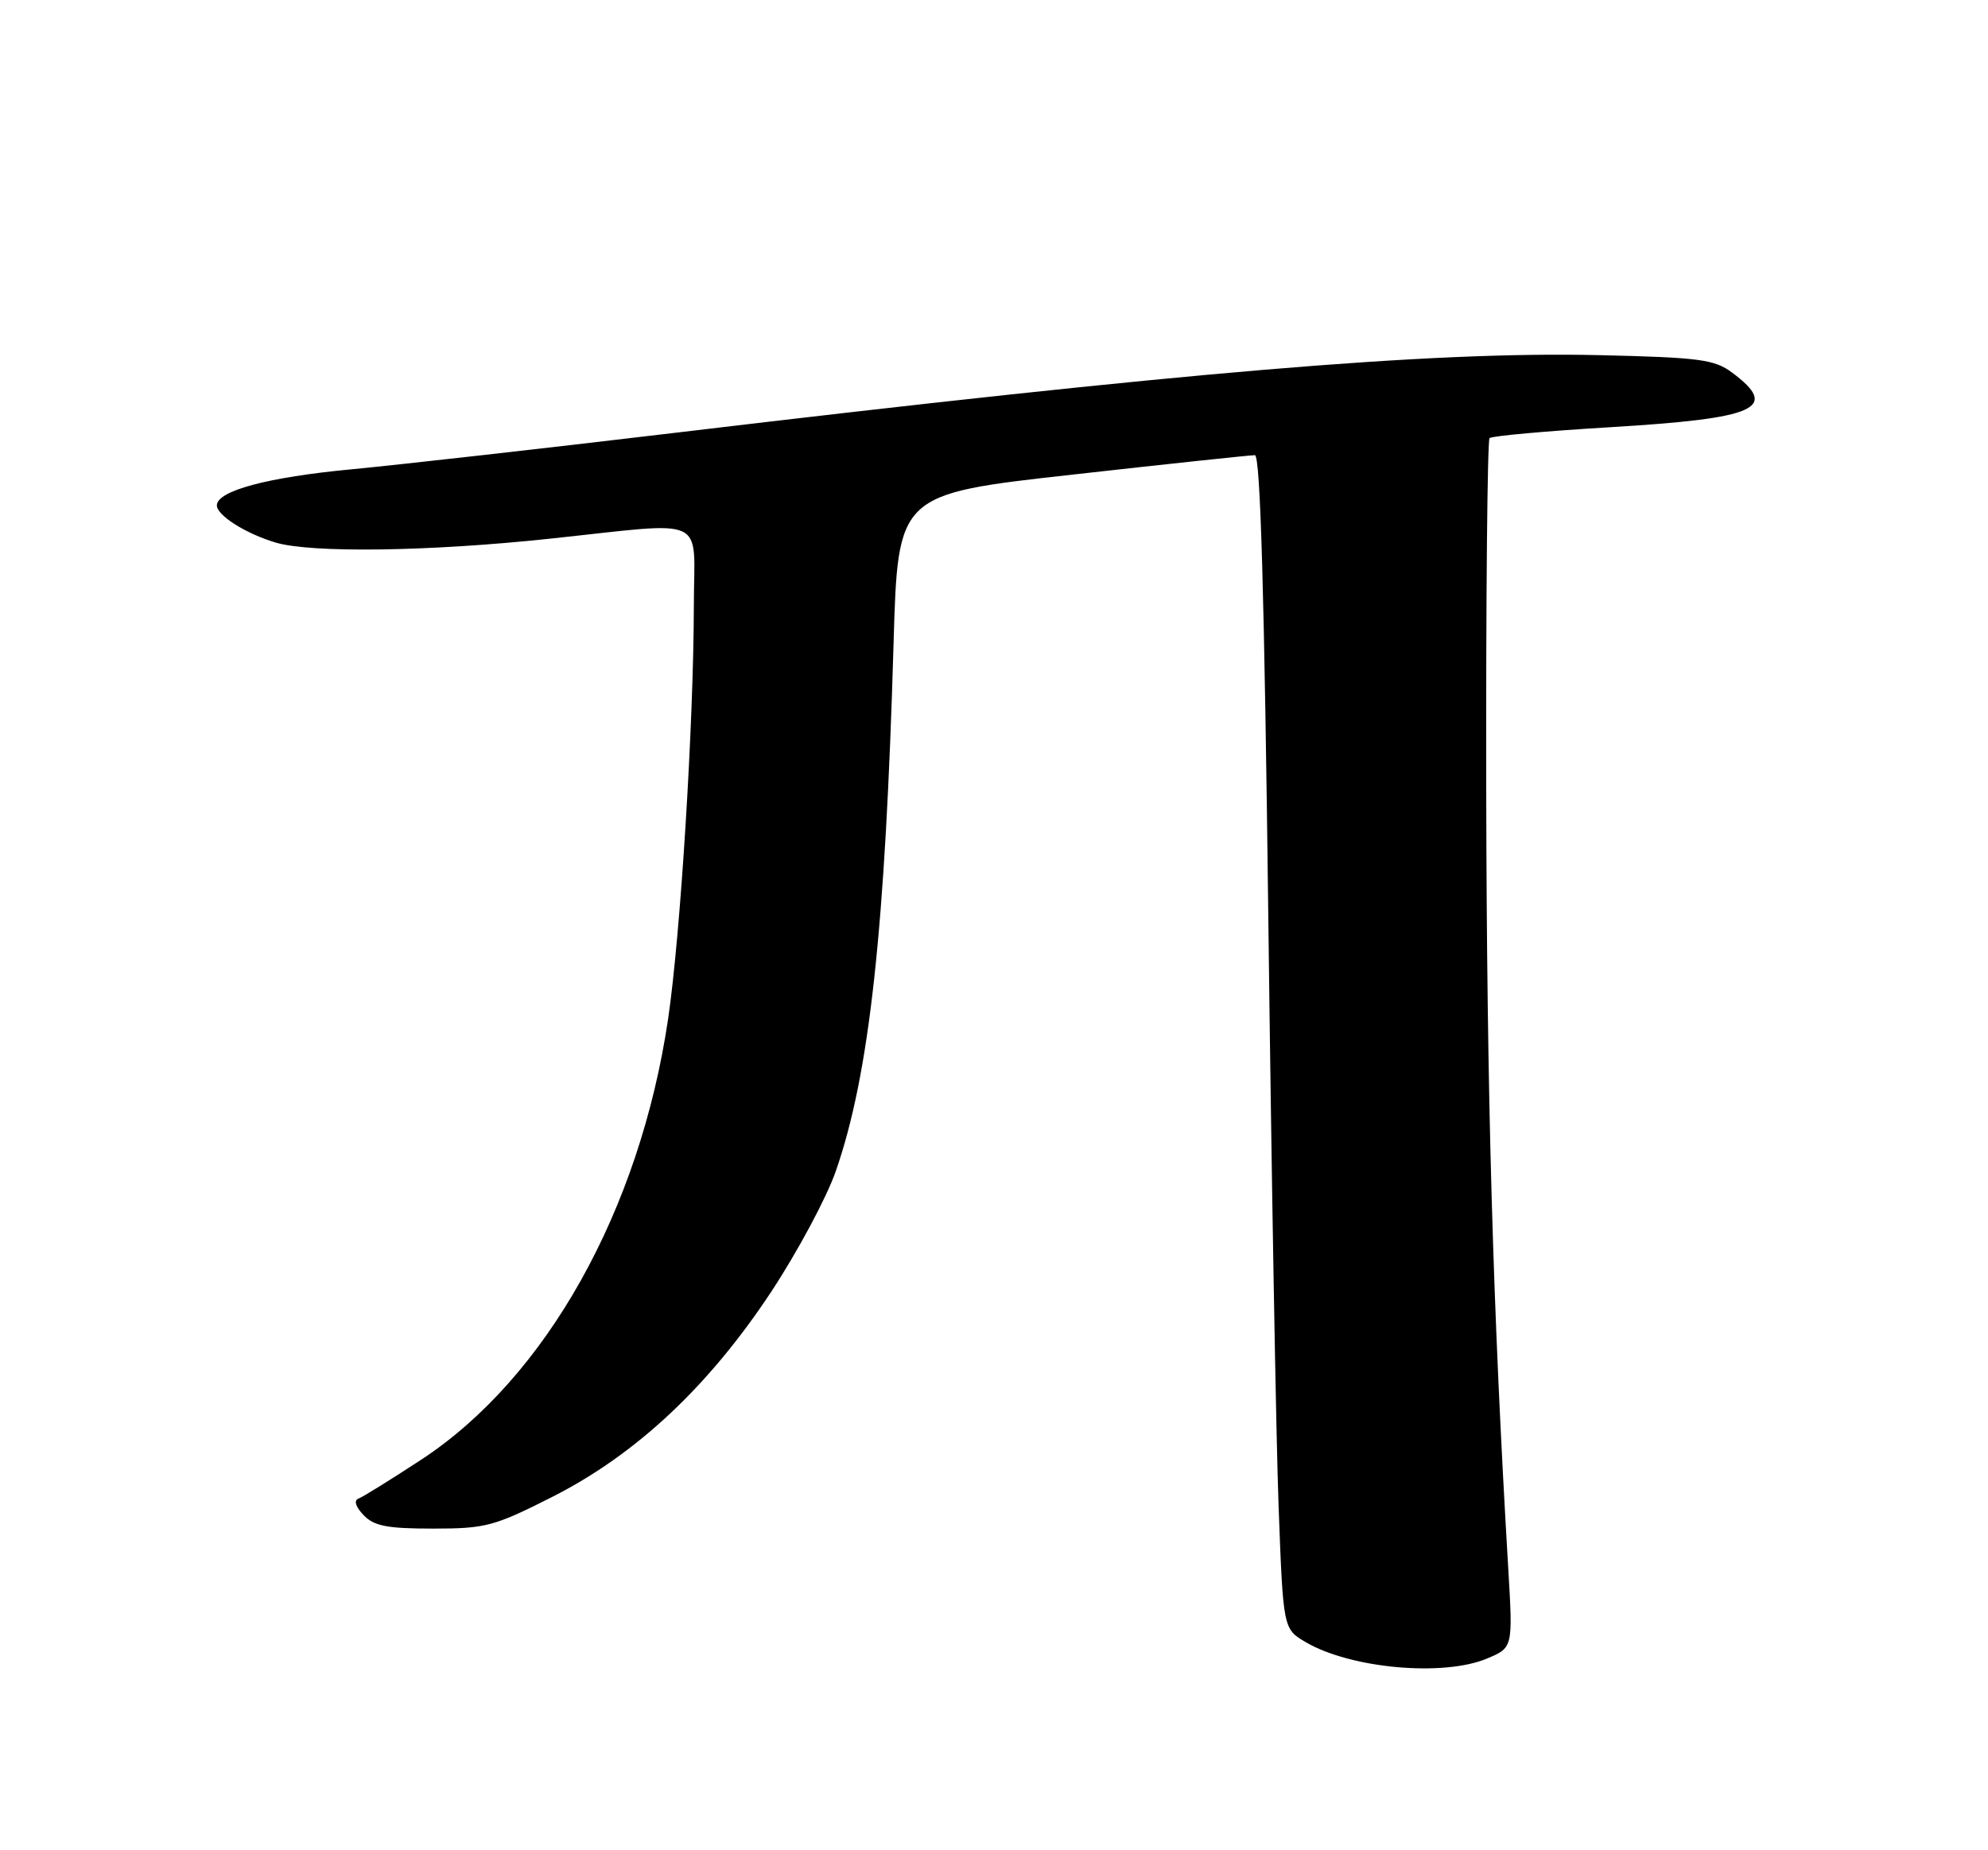 <?xml version="1.0" encoding="UTF-8" standalone="no"?>
<!DOCTYPE svg PUBLIC "-//W3C//DTD SVG 1.1//EN" "http://www.w3.org/Graphics/SVG/1.1/DTD/svg11.dtd" >
<svg xmlns="http://www.w3.org/2000/svg" xmlns:xlink="http://www.w3.org/1999/xlink" version="1.1" viewBox="0 0 275 256">
 <g >
 <path fill="currentColor"
d=" M 205.67 229.49 C 209.28 227.98 209.28 227.98 208.65 217.24 C 206.49 180.89 205.67 151.89 205.59 109.33 C 205.54 82.84 205.75 60.92 206.05 60.62 C 206.35 60.32 213.86 59.64 222.73 59.11 C 243.09 57.89 246.22 56.49 239.61 51.56 C 237.16 49.73 235.12 49.46 221.25 49.14 C 197.91 48.60 163.68 51.48 93.00 59.93 C 75.12 62.06 55.17 64.31 48.66 64.93 C 37.01 66.03 30.00 67.91 30.00 69.93 C 30.00 71.31 34.00 73.84 38.13 75.07 C 43.05 76.54 59.41 76.31 76.00 74.54 C 98.29 72.18 96.00 71.12 95.98 83.75 C 95.95 100.25 94.14 129.27 92.42 140.98 C 88.50 167.47 75.55 190.62 58.29 201.95 C 54.11 204.69 50.20 207.12 49.59 207.35 C 48.92 207.60 49.18 208.47 50.29 209.63 C 51.73 211.15 53.56 211.50 59.91 211.50 C 67.19 211.50 68.35 211.19 76.44 207.09 C 88.03 201.21 98.06 191.80 106.71 178.69 C 110.34 173.17 114.35 165.69 115.61 162.06 C 120.28 148.66 122.47 128.57 123.61 88.93 C 124.21 68.36 124.21 68.36 148.35 65.67 C 161.63 64.18 172.99 62.97 173.59 62.98 C 174.35 62.99 174.90 82.19 175.45 127.25 C 175.88 162.59 176.52 199.13 176.87 208.45 C 177.50 225.39 177.50 225.39 180.65 227.23 C 186.87 230.86 199.65 232.01 205.67 229.49 Z "/>
</g>
</svg>